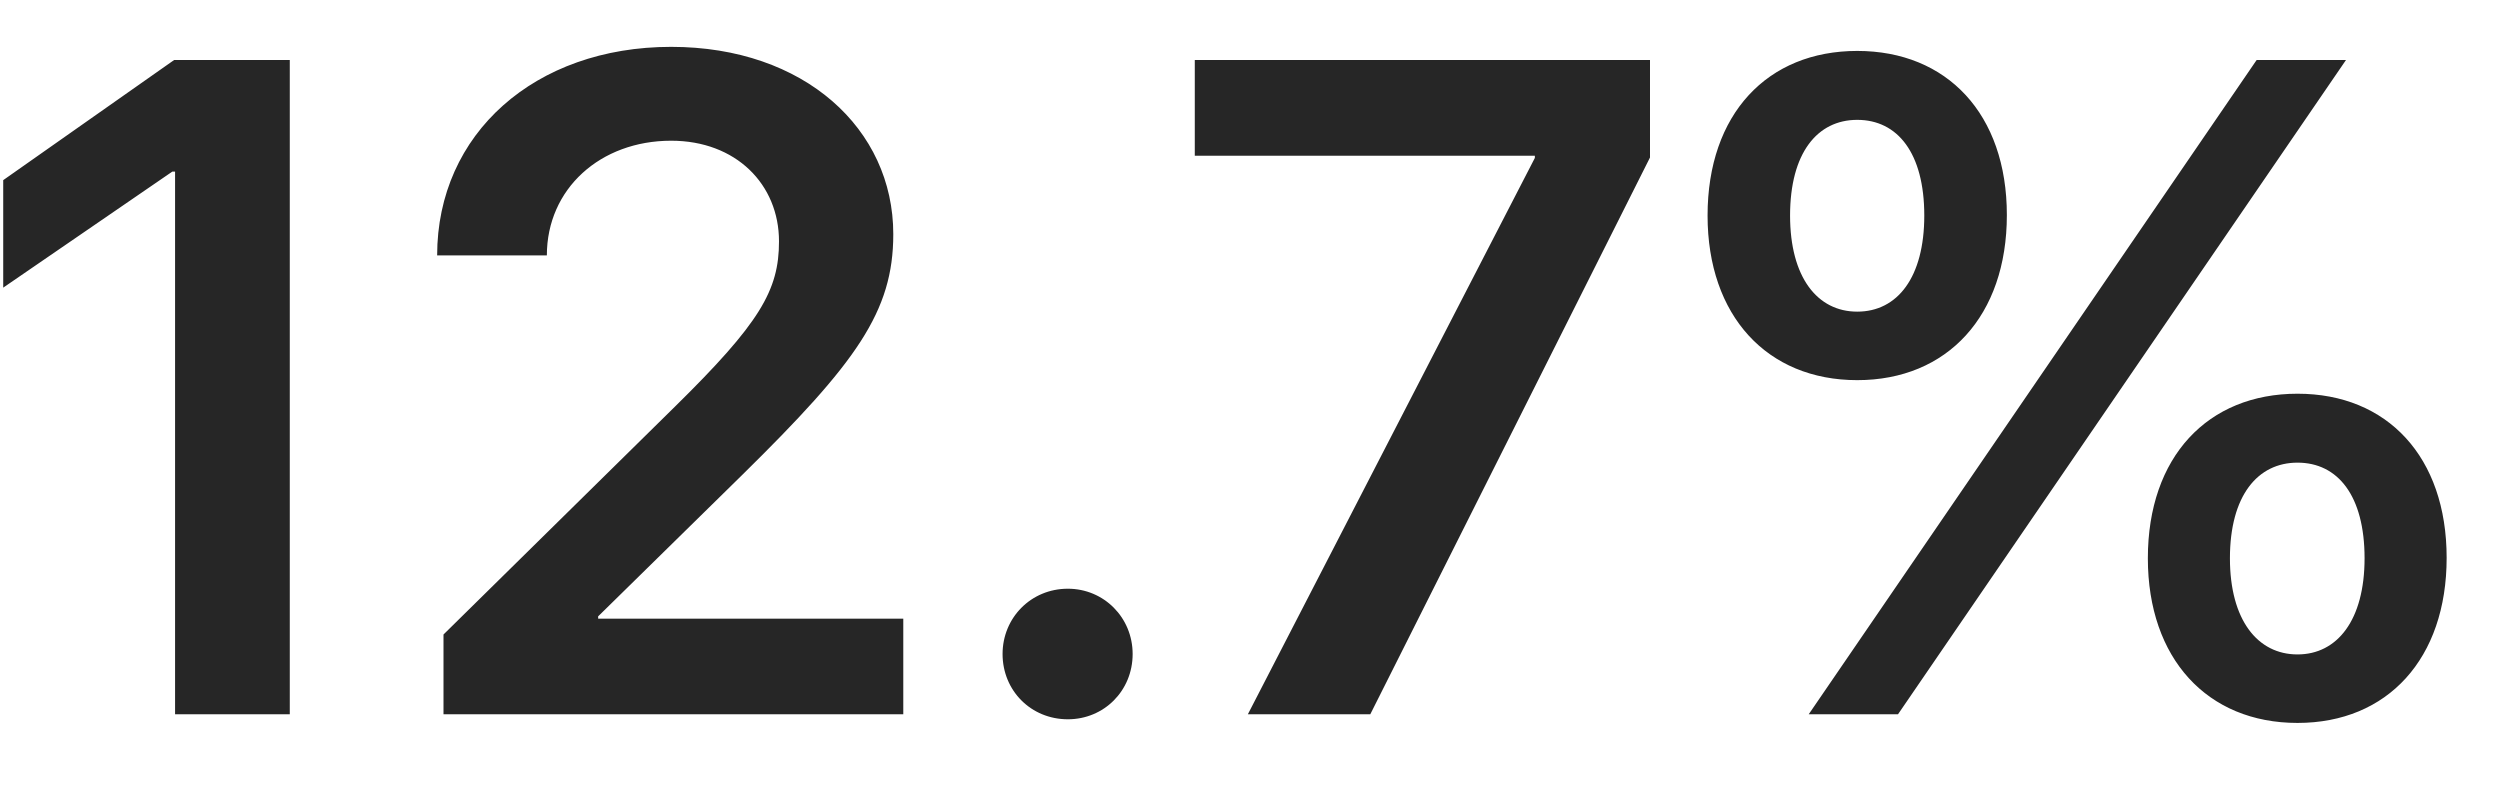 <svg width="35" height="11" viewBox="0 0 35 11" fill="none" xmlns="http://www.w3.org/2000/svg">
<path opacity="0.85" d="M2.451 10H4.057V0.84H2.438L0.045 2.522V4.027L2.413 2.402H2.451V10ZM6.12 3.576H7.656C7.656 2.643 8.405 1.97 9.396 1.97C10.303 1.97 10.906 2.58 10.906 3.379C10.906 4.065 10.64 4.522 9.446 5.696L6.209 8.883V10H12.646V8.661H8.374V8.629L10.392 6.648C11.992 5.074 12.506 4.363 12.506 3.278C12.506 1.805 11.262 0.656 9.396 0.656C7.491 0.656 6.12 1.869 6.12 3.576ZM14.95 10.07C15.457 10.07 15.857 9.67 15.857 9.156C15.857 8.648 15.457 8.242 14.95 8.242C14.435 8.242 14.036 8.648 14.036 9.156C14.036 9.67 14.435 10.07 14.95 10.07ZM17.47 10H19.184L23.1 2.205V0.84H16.727V2.18H21.488V2.211L17.47 10ZM26.001 5.322C27.264 5.322 28.096 4.42 28.096 3.011C28.096 1.596 27.258 0.713 26.001 0.713C24.744 0.713 23.906 1.596 23.906 3.018C23.906 4.42 24.738 5.322 26.001 5.322ZM26.572 10L32.844 0.84H31.593L25.322 10H26.572ZM26.001 4.363C25.442 4.363 25.061 3.881 25.061 3.018C25.061 2.142 25.442 1.678 26.001 1.678C26.566 1.678 26.94 2.142 26.94 3.018C26.94 3.881 26.566 4.363 26.001 4.363ZM32.165 10.121C33.428 10.121 34.253 9.219 34.253 7.81C34.253 6.395 33.421 5.512 32.165 5.512C30.908 5.512 30.07 6.395 30.07 7.816C30.07 9.219 30.901 10.121 32.165 10.121ZM32.165 9.162C31.606 9.162 31.219 8.68 31.219 7.816C31.219 6.94 31.606 6.477 32.165 6.477C32.73 6.477 33.104 6.94 33.104 7.816C33.104 8.68 32.723 9.162 32.165 9.162Z" fill="black"/>
</svg>
